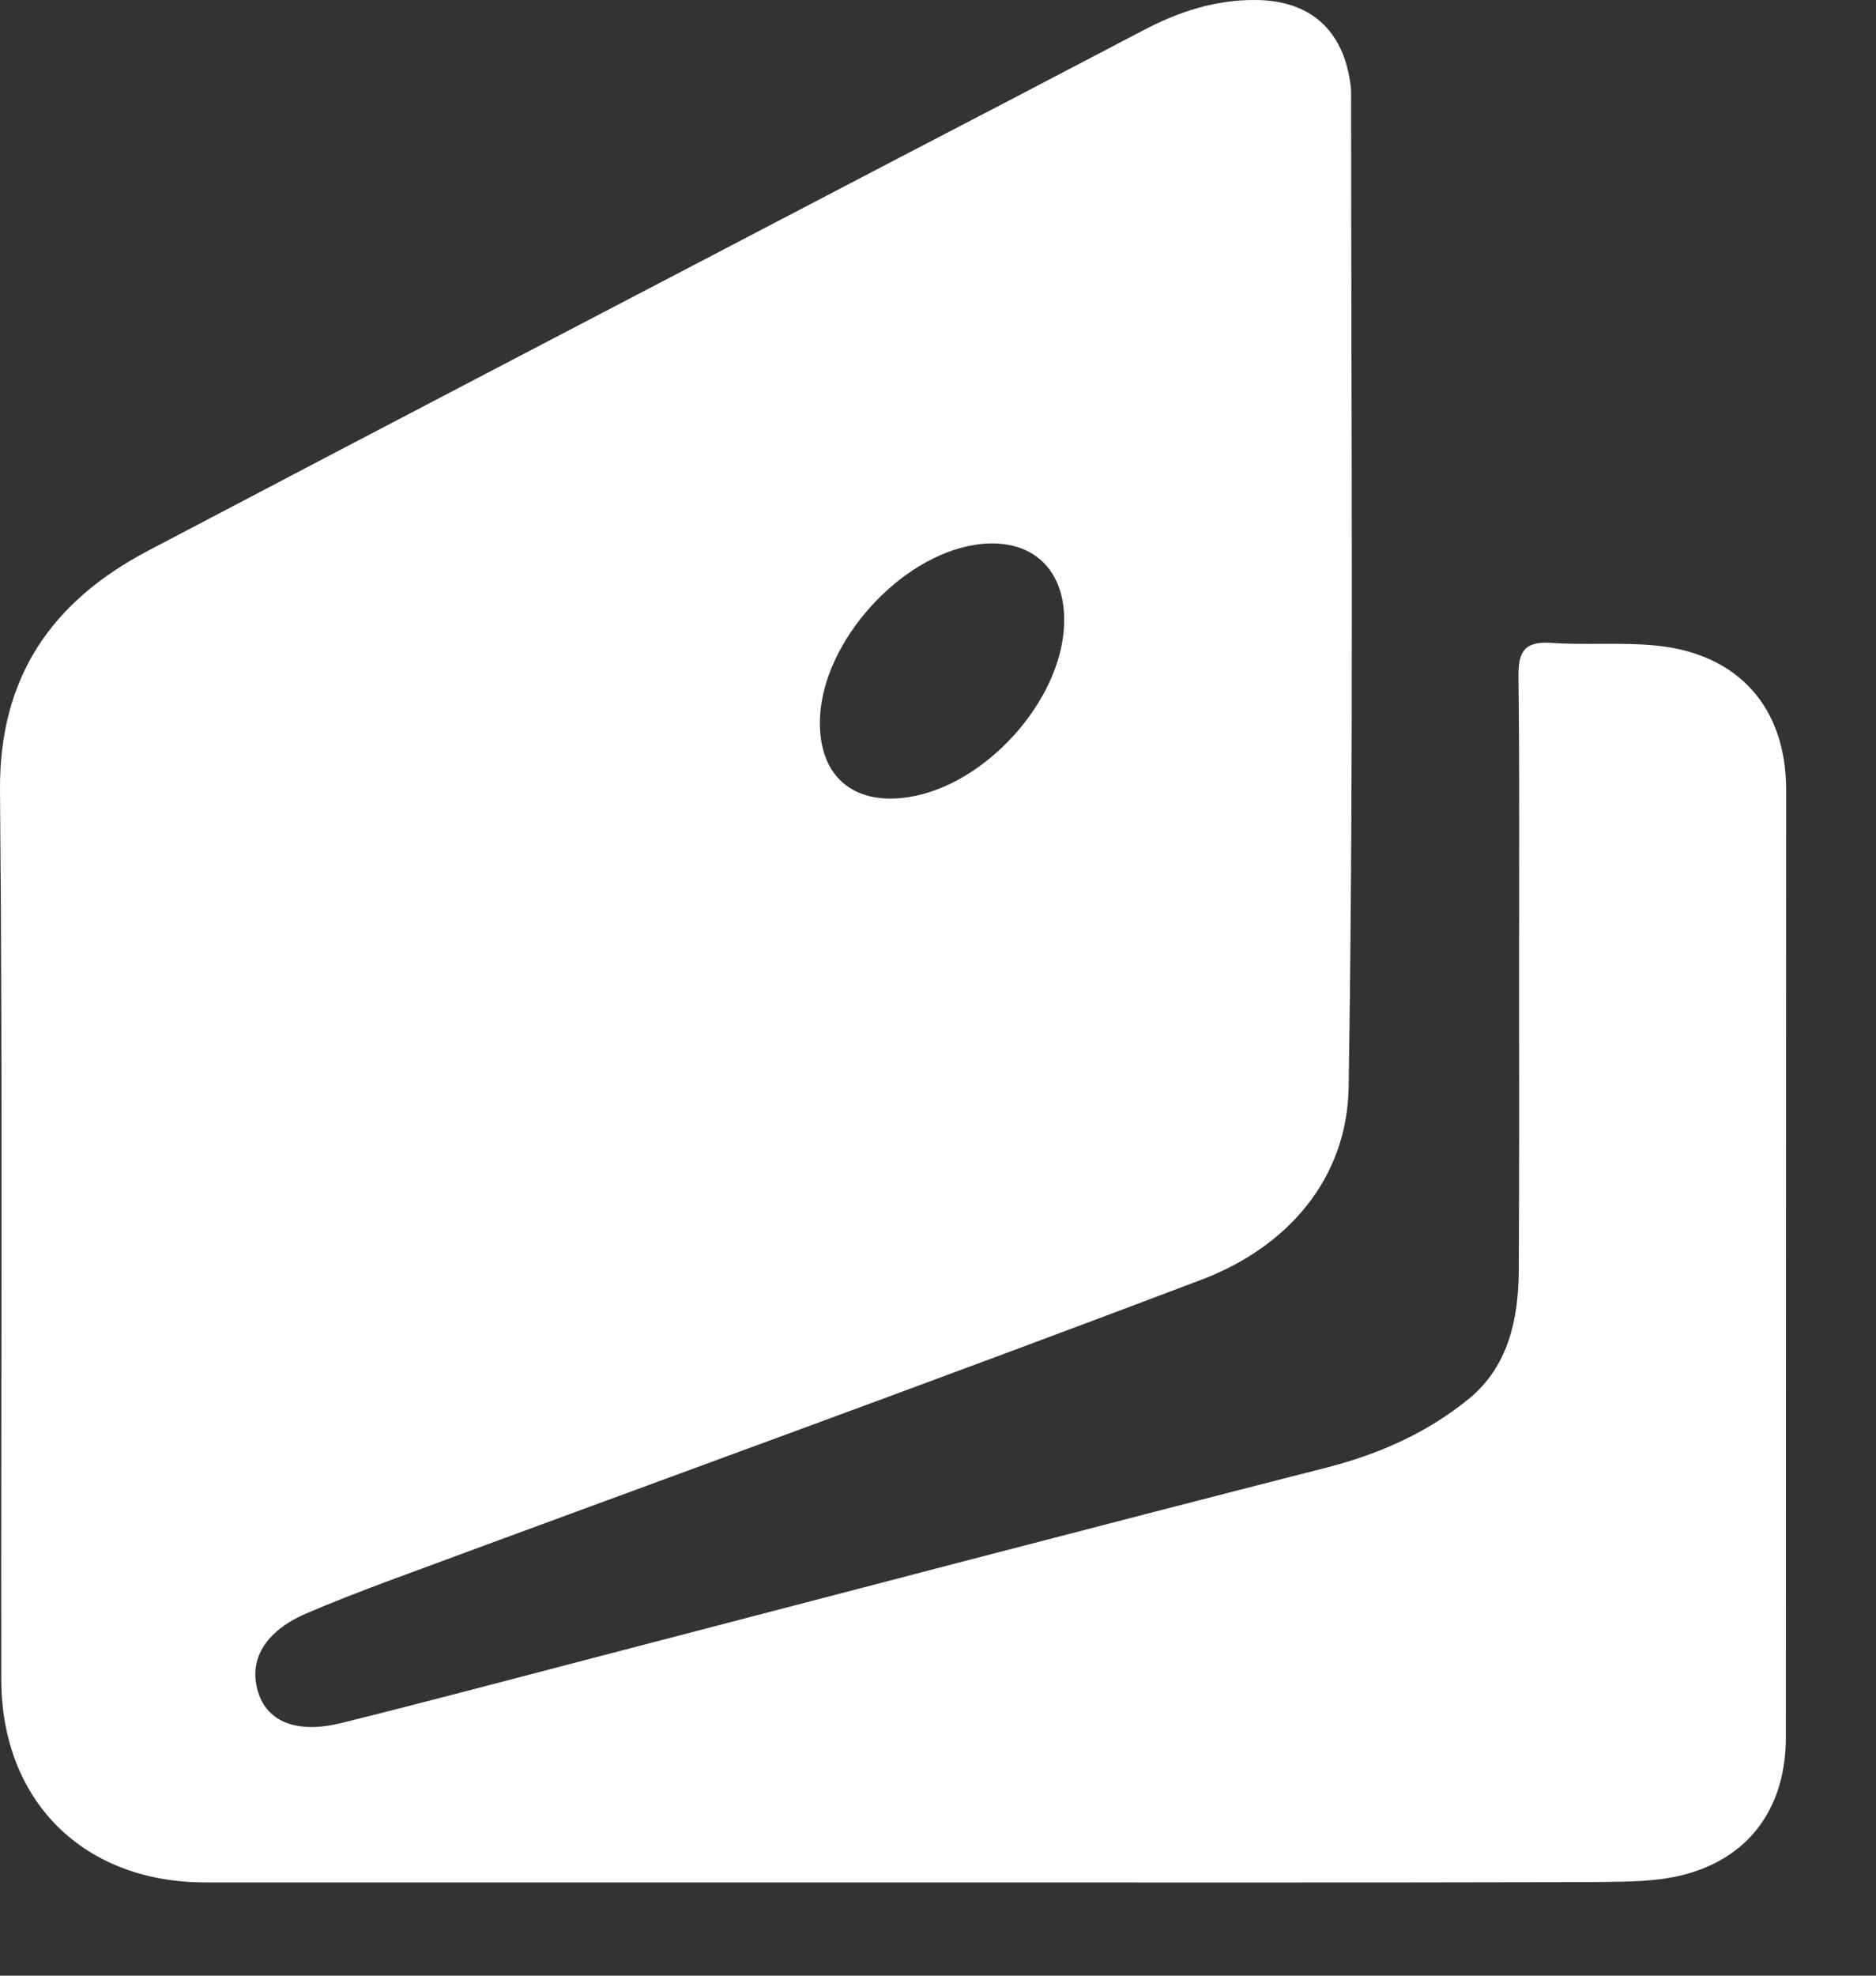 <svg width="19" height="20" viewBox="0 0 19 20" fill="none" xmlns="http://www.w3.org/2000/svg">
<rect x="0" y="0" width="19" height="20" fill="#333333" stroke="none"/>
<path d="M9.179 19.056C6.813 19.056 4.446 19.056 2.08 19.056C0.843 19.056 0.013 18.23 0.013 16.998C0.009 14 0.028 10.999 0 8.001C-0.009 6.85 0.526 6.089 1.496 5.577C4.011 4.255 6.533 2.942 9.051 1.626C9.891 1.189 10.733 0.751 11.573 0.31C11.93 0.121 12.307 -0.003 12.714 5.68856e-05C13.274 0.003 13.606 0.307 13.678 0.857C13.684 0.897 13.684 0.937 13.684 0.975C13.684 4.317 13.712 7.663 13.659 11.005C13.644 11.936 13.037 12.625 12.17 12.954C9.427 13.994 6.666 14.993 3.915 16.011C3.641 16.114 3.367 16.219 3.1 16.334C2.683 16.514 2.512 16.806 2.615 17.132C2.708 17.43 3.007 17.554 3.458 17.442C4.334 17.225 5.205 16.992 6.079 16.765C8.535 16.126 10.988 15.481 13.445 14.854C13.976 14.717 14.461 14.5 14.878 14.159C15.273 13.836 15.379 13.358 15.382 12.864C15.388 11.856 15.385 10.847 15.385 9.838C15.385 8.842 15.391 7.849 15.379 6.853C15.376 6.601 15.435 6.49 15.708 6.508C16.066 6.533 16.43 6.499 16.784 6.536C17.614 6.623 18.09 7.169 18.09 7.995C18.09 11.191 18.087 14.391 18.087 17.588C18.087 18.395 17.611 18.929 16.8 19.025C16.563 19.053 16.321 19.05 16.081 19.053C13.78 19.059 11.48 19.056 9.179 19.056ZM8.305 7.262C8.28 7.846 8.632 8.159 9.204 8.069C9.978 7.948 10.743 7.104 10.777 6.331C10.802 5.757 10.441 5.428 9.875 5.515C9.107 5.636 8.339 6.493 8.305 7.262Z" fill="white"/>
</svg>
